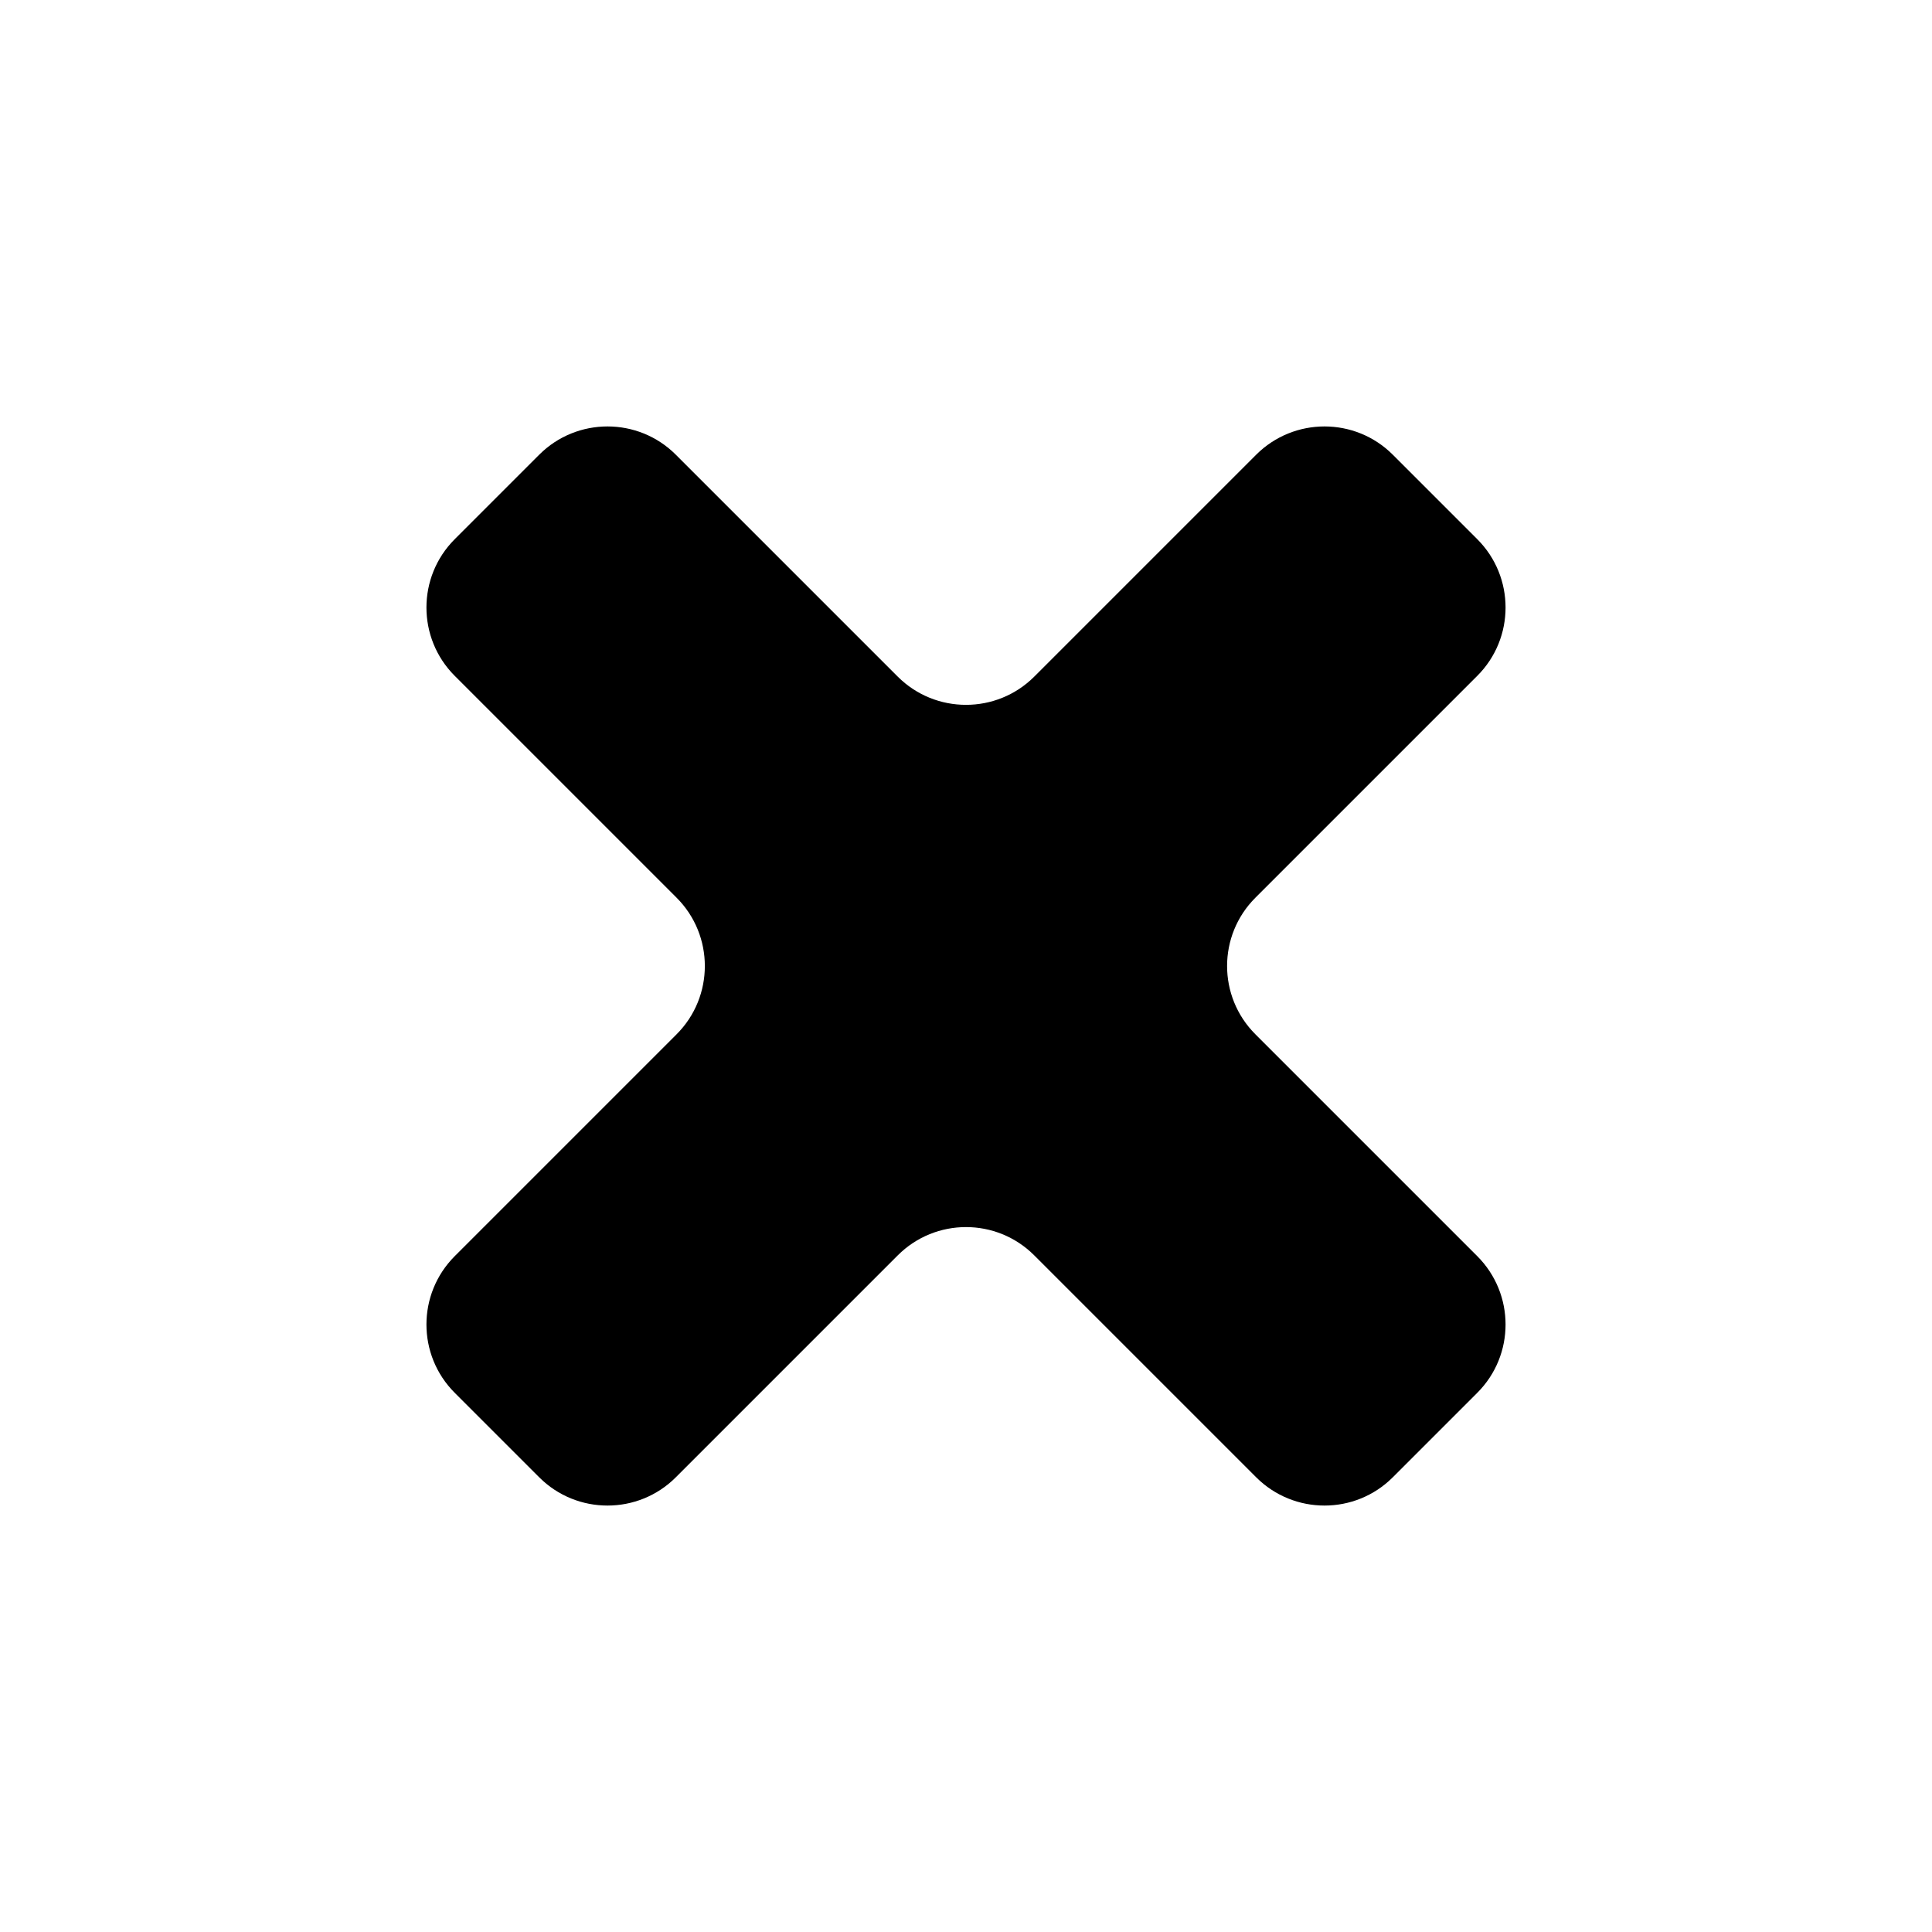 <svg width="20" height="20" viewBox="0 0 20 20" fill="none" xmlns="http://www.w3.org/2000/svg">
<path fill-rule="evenodd" clip-rule="evenodd" d="M7.004 10.707C7.394 10.317 7.394 9.683 7.004 9.293L4.707 6.996C4.317 6.606 4.317 5.972 4.707 5.582L5.582 4.707C5.972 4.317 6.606 4.317 6.996 4.707L9.293 7.004C9.683 7.394 10.317 7.394 10.707 7.004L13.004 4.707C13.395 4.317 14.028 4.317 14.418 4.707L15.293 5.582C15.683 5.972 15.683 6.606 15.293 6.996L12.996 9.293C12.605 9.683 12.605 10.317 12.996 10.707L15.293 13.004C15.683 13.395 15.683 14.028 15.293 14.418L14.418 15.293C14.028 15.683 13.395 15.683 13.004 15.293L10.707 12.996C10.317 12.605 9.683 12.605 9.293 12.996L6.996 15.293C6.606 15.683 5.972 15.683 5.582 15.293L4.707 14.418C4.317 14.028 4.317 13.395 4.707 13.004L7.004 10.707Z" fill="black"/>
</svg>
